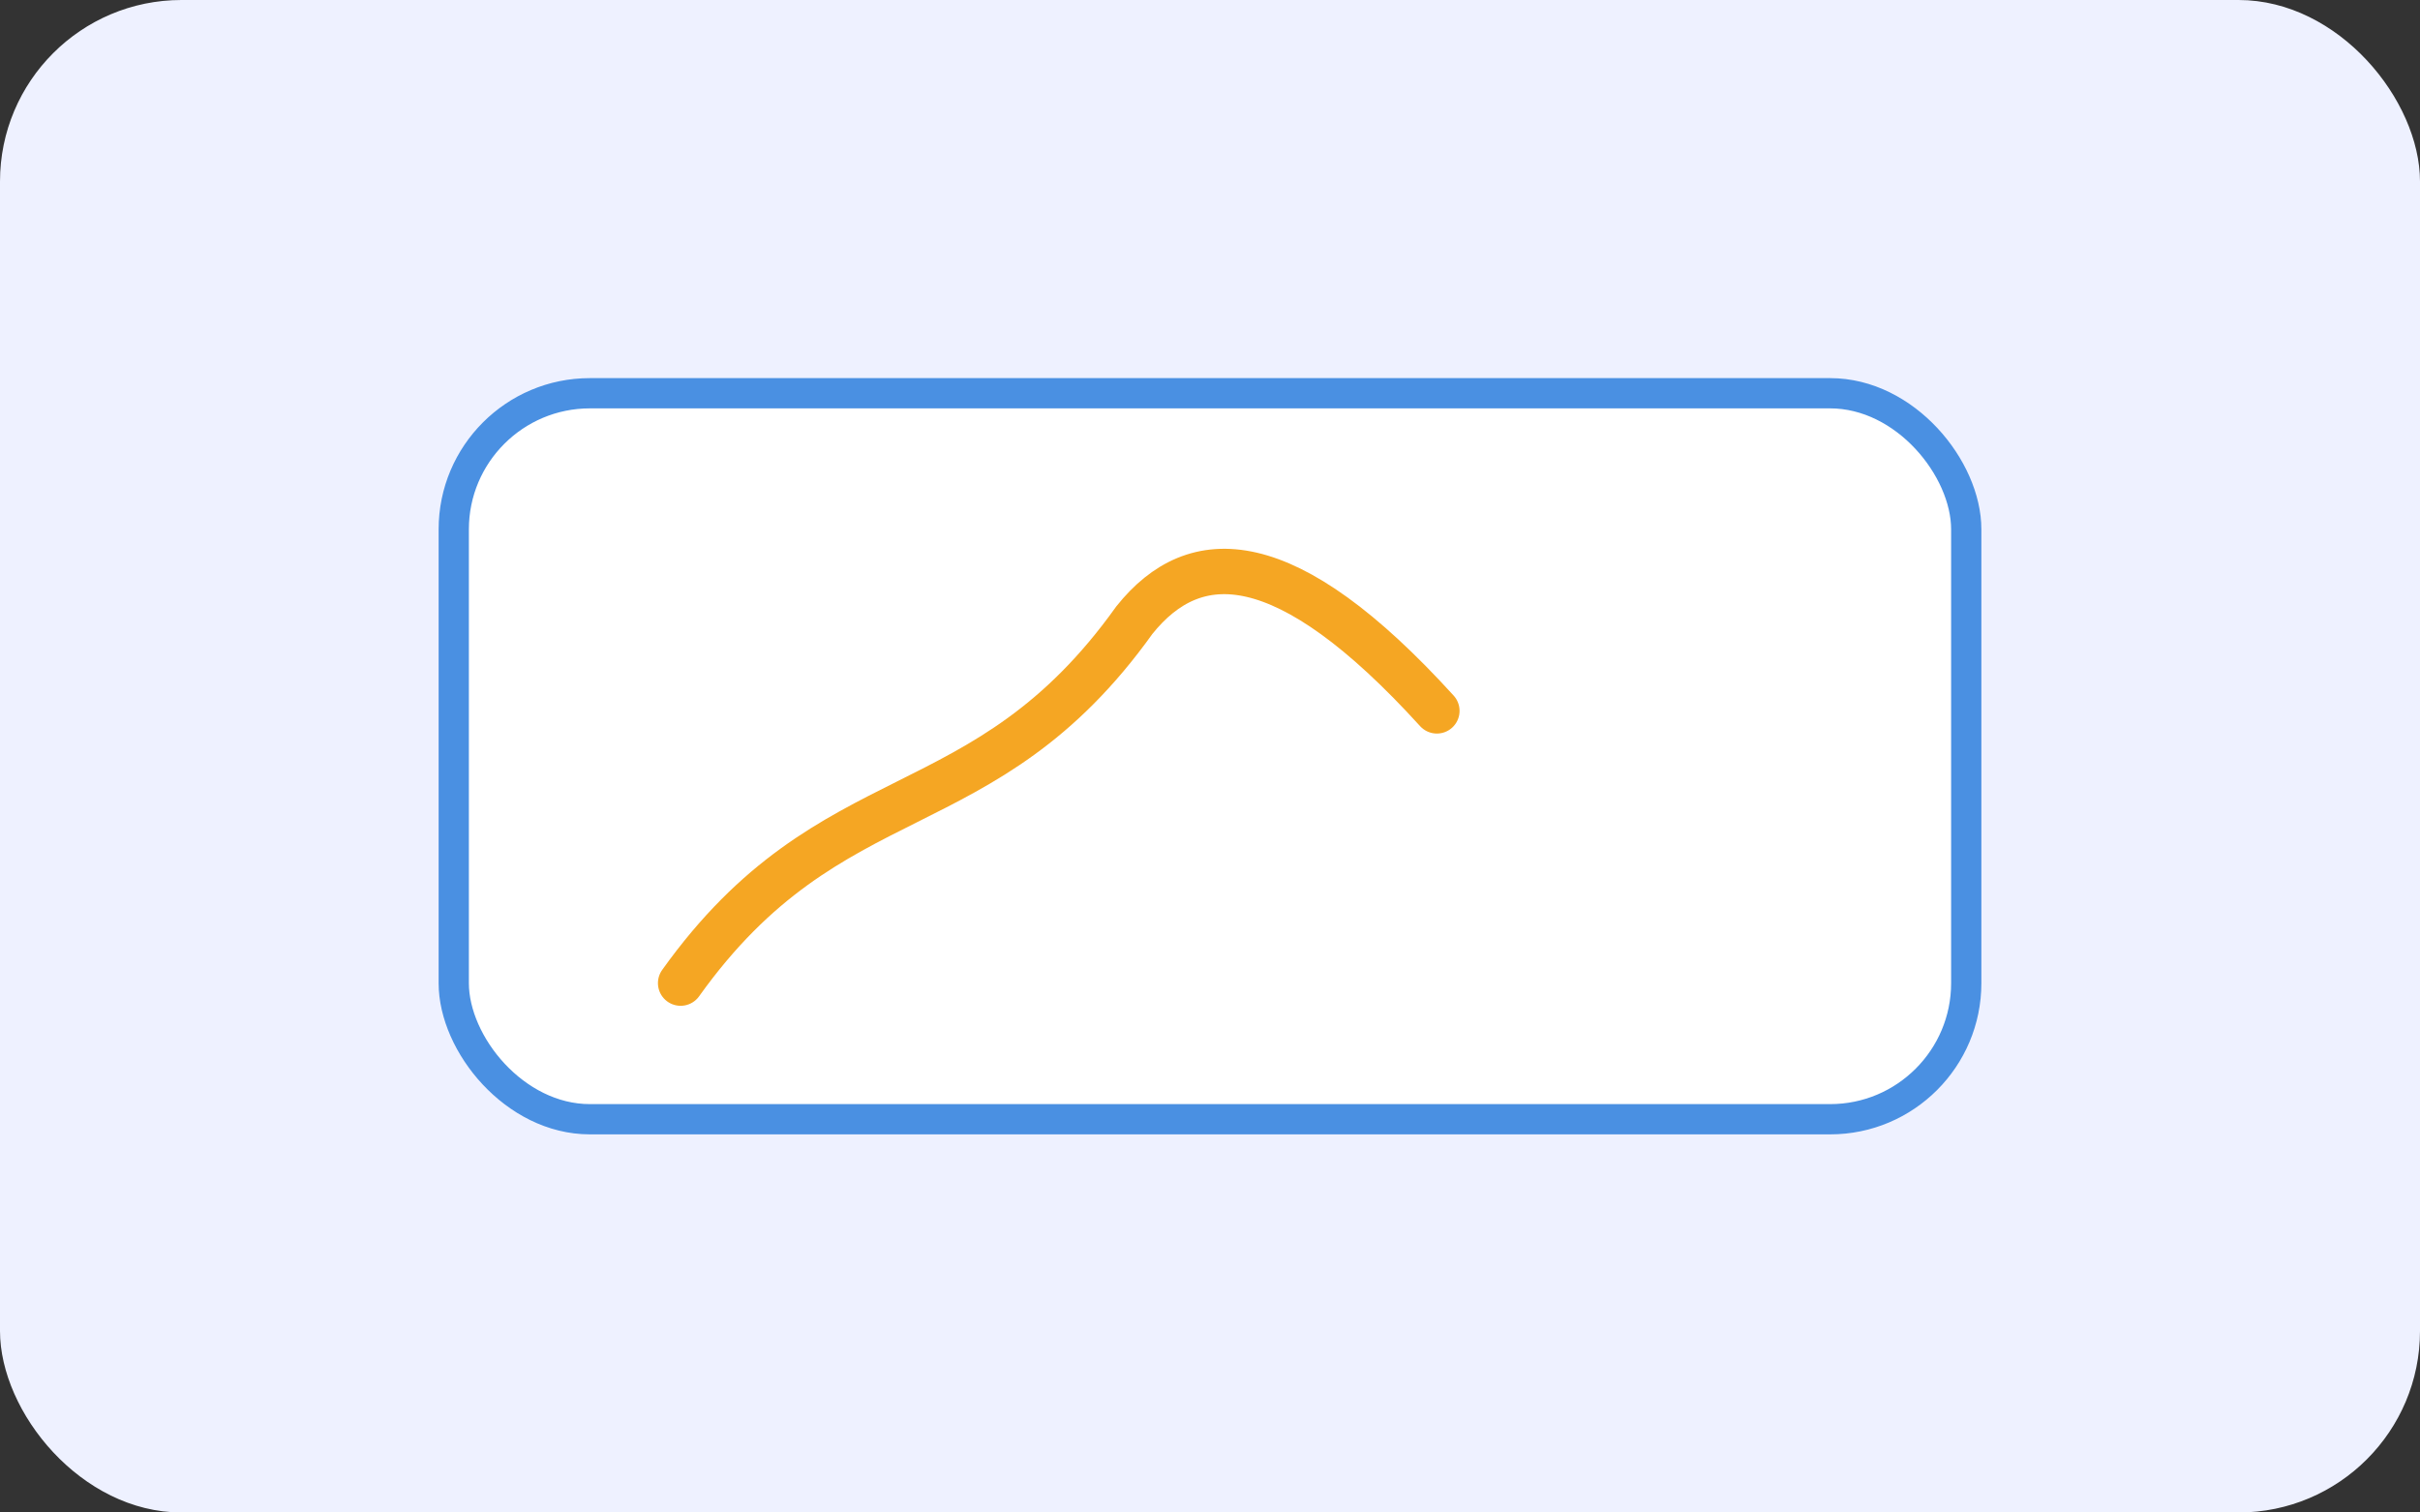 <svg width="320" height="200" viewBox="0 0 320 200" xmlns="http://www.w3.org/2000/svg" role="img" aria-labelledby="title">
  <rect x="0" y="0" width="320" height="200" fill="#333333" stroke="none"/>
  <title id="title">Case study illustration</title>
  <rect width="320" height="200" fill="#EEF1FF" rx="24"/>
  <rect x="60" y="52" width="200" height="96" rx="18" fill="#FFFFFF" stroke="#4A90E2" stroke-width="4"/>
  <path d="M90 130c20-28 40-20 60-48 8-10 20-10 40 12" stroke="#F5A623" stroke-width="6" fill="none" stroke-linecap="round"/>
</svg>
